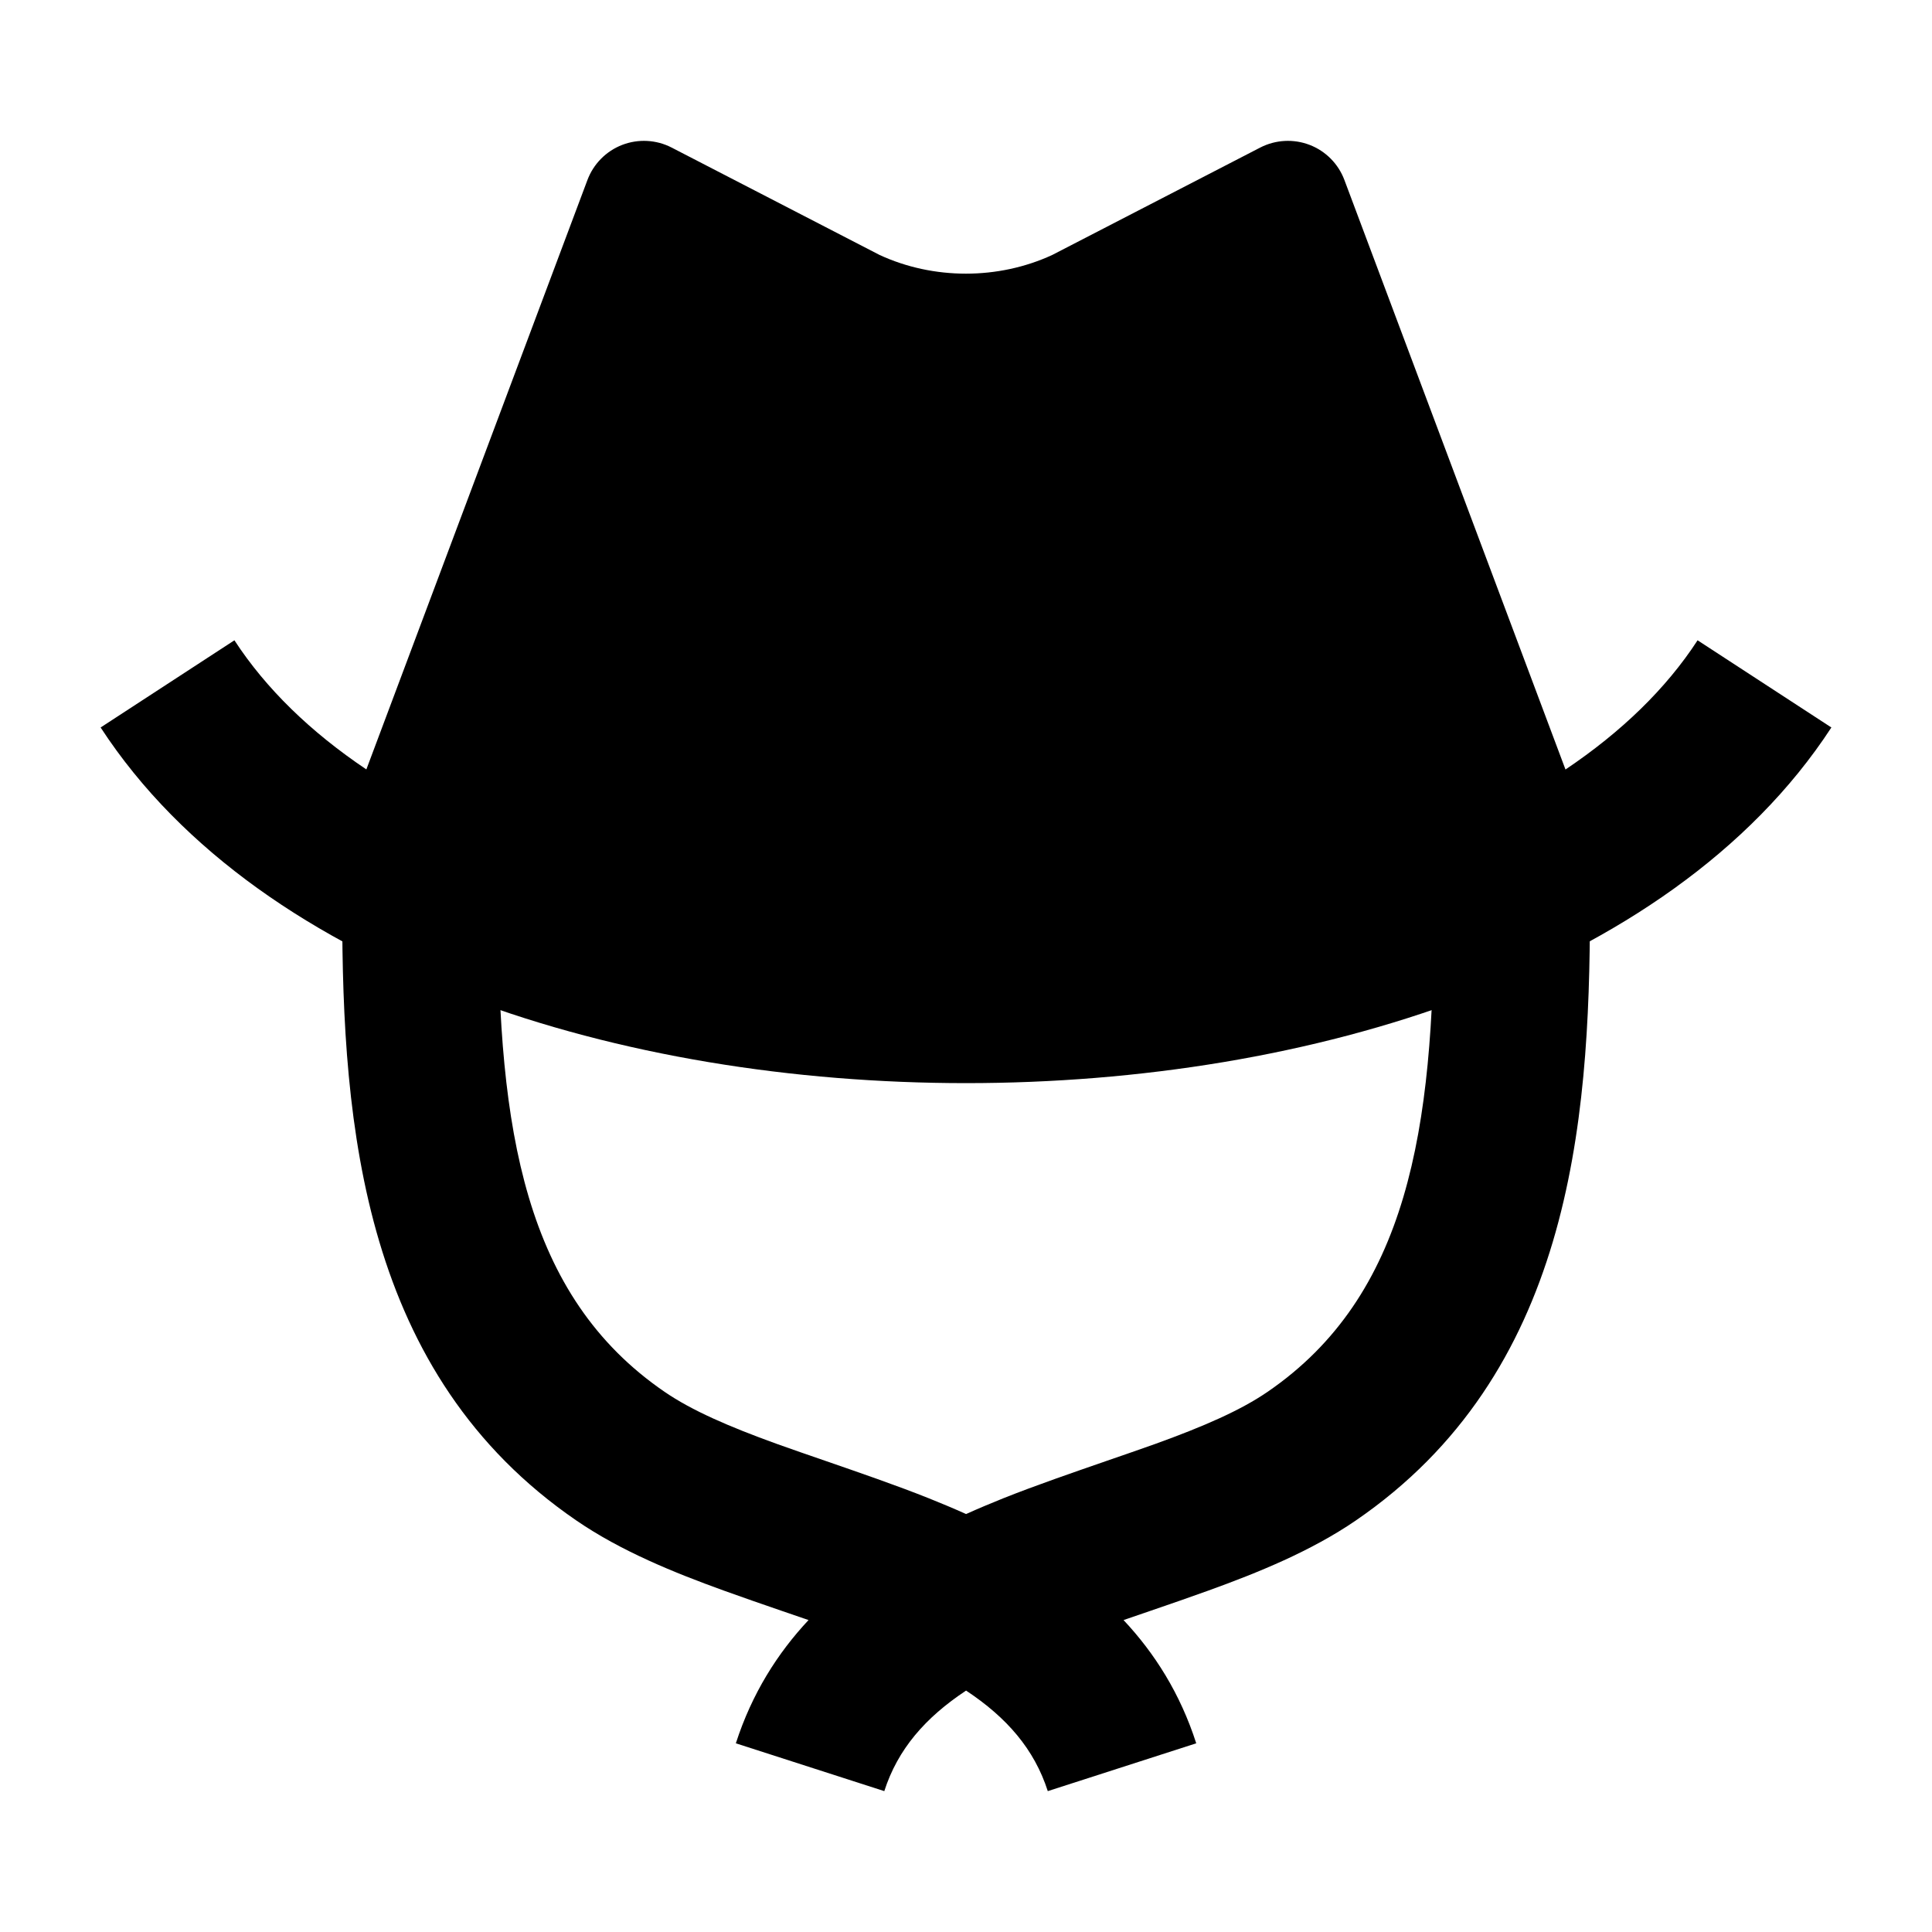 <svg width="24" height="24" viewBox="0 0 24 24" xmlns="http://www.w3.org/2000/svg">
    <path fill-rule="evenodd" clip-rule="evenodd" d="M7.161 18.889C4.511 17.074 4.251 13.999 4.251 11.297H6.188C6.188 14.035 6.515 16.098 8.256 17.29C8.594 17.522 9.056 17.722 9.648 17.936C9.835 18.003 10.043 18.075 10.261 18.15C10.677 18.294 11.129 18.449 11.54 18.613C11.692 18.674 11.846 18.738 12.001 18.808C12.156 18.738 12.31 18.674 12.461 18.613C12.873 18.449 13.325 18.294 13.74 18.15C13.958 18.075 14.166 18.003 14.354 17.936C14.946 17.722 15.408 17.522 15.746 17.29C17.486 16.098 17.813 14.035 17.813 11.297H19.751C19.751 13.999 19.491 17.074 16.841 18.889C16.286 19.269 15.627 19.536 15.013 19.758C14.764 19.848 14.528 19.929 14.298 20.008C14.183 20.047 14.07 20.086 13.957 20.125C14.343 20.536 14.661 21.037 14.86 21.656L13.016 22.25C12.849 21.731 12.509 21.337 12.001 21.001C11.493 21.337 11.152 21.731 10.985 22.25L9.141 21.656C9.341 21.037 9.659 20.536 10.044 20.125C9.932 20.086 9.818 20.047 9.703 20.008C9.474 19.929 9.238 19.848 8.989 19.758C8.375 19.536 7.715 19.269 7.161 18.889Z"/>
    <path d="M8.343 1.833C8.153 1.735 7.929 1.723 7.729 1.8C7.53 1.877 7.372 2.036 7.297 2.237L4.551 9.558C3.858 9.093 3.303 8.554 2.912 7.954L1.25 9.037C2.265 10.594 3.927 11.693 5.8 12.399C7.682 13.11 9.852 13.455 12 13.455C14.148 13.455 16.318 13.11 18.2 12.399C20.073 11.693 21.735 10.594 22.75 9.037L21.088 7.954C20.697 8.555 20.141 9.093 19.447 9.559L16.701 2.237C16.626 2.036 16.469 1.877 16.269 1.8C16.069 1.723 15.846 1.735 15.655 1.833L13.072 3.167C12.402 3.477 11.596 3.477 10.926 3.167L8.343 1.833Z"/>
</svg>
